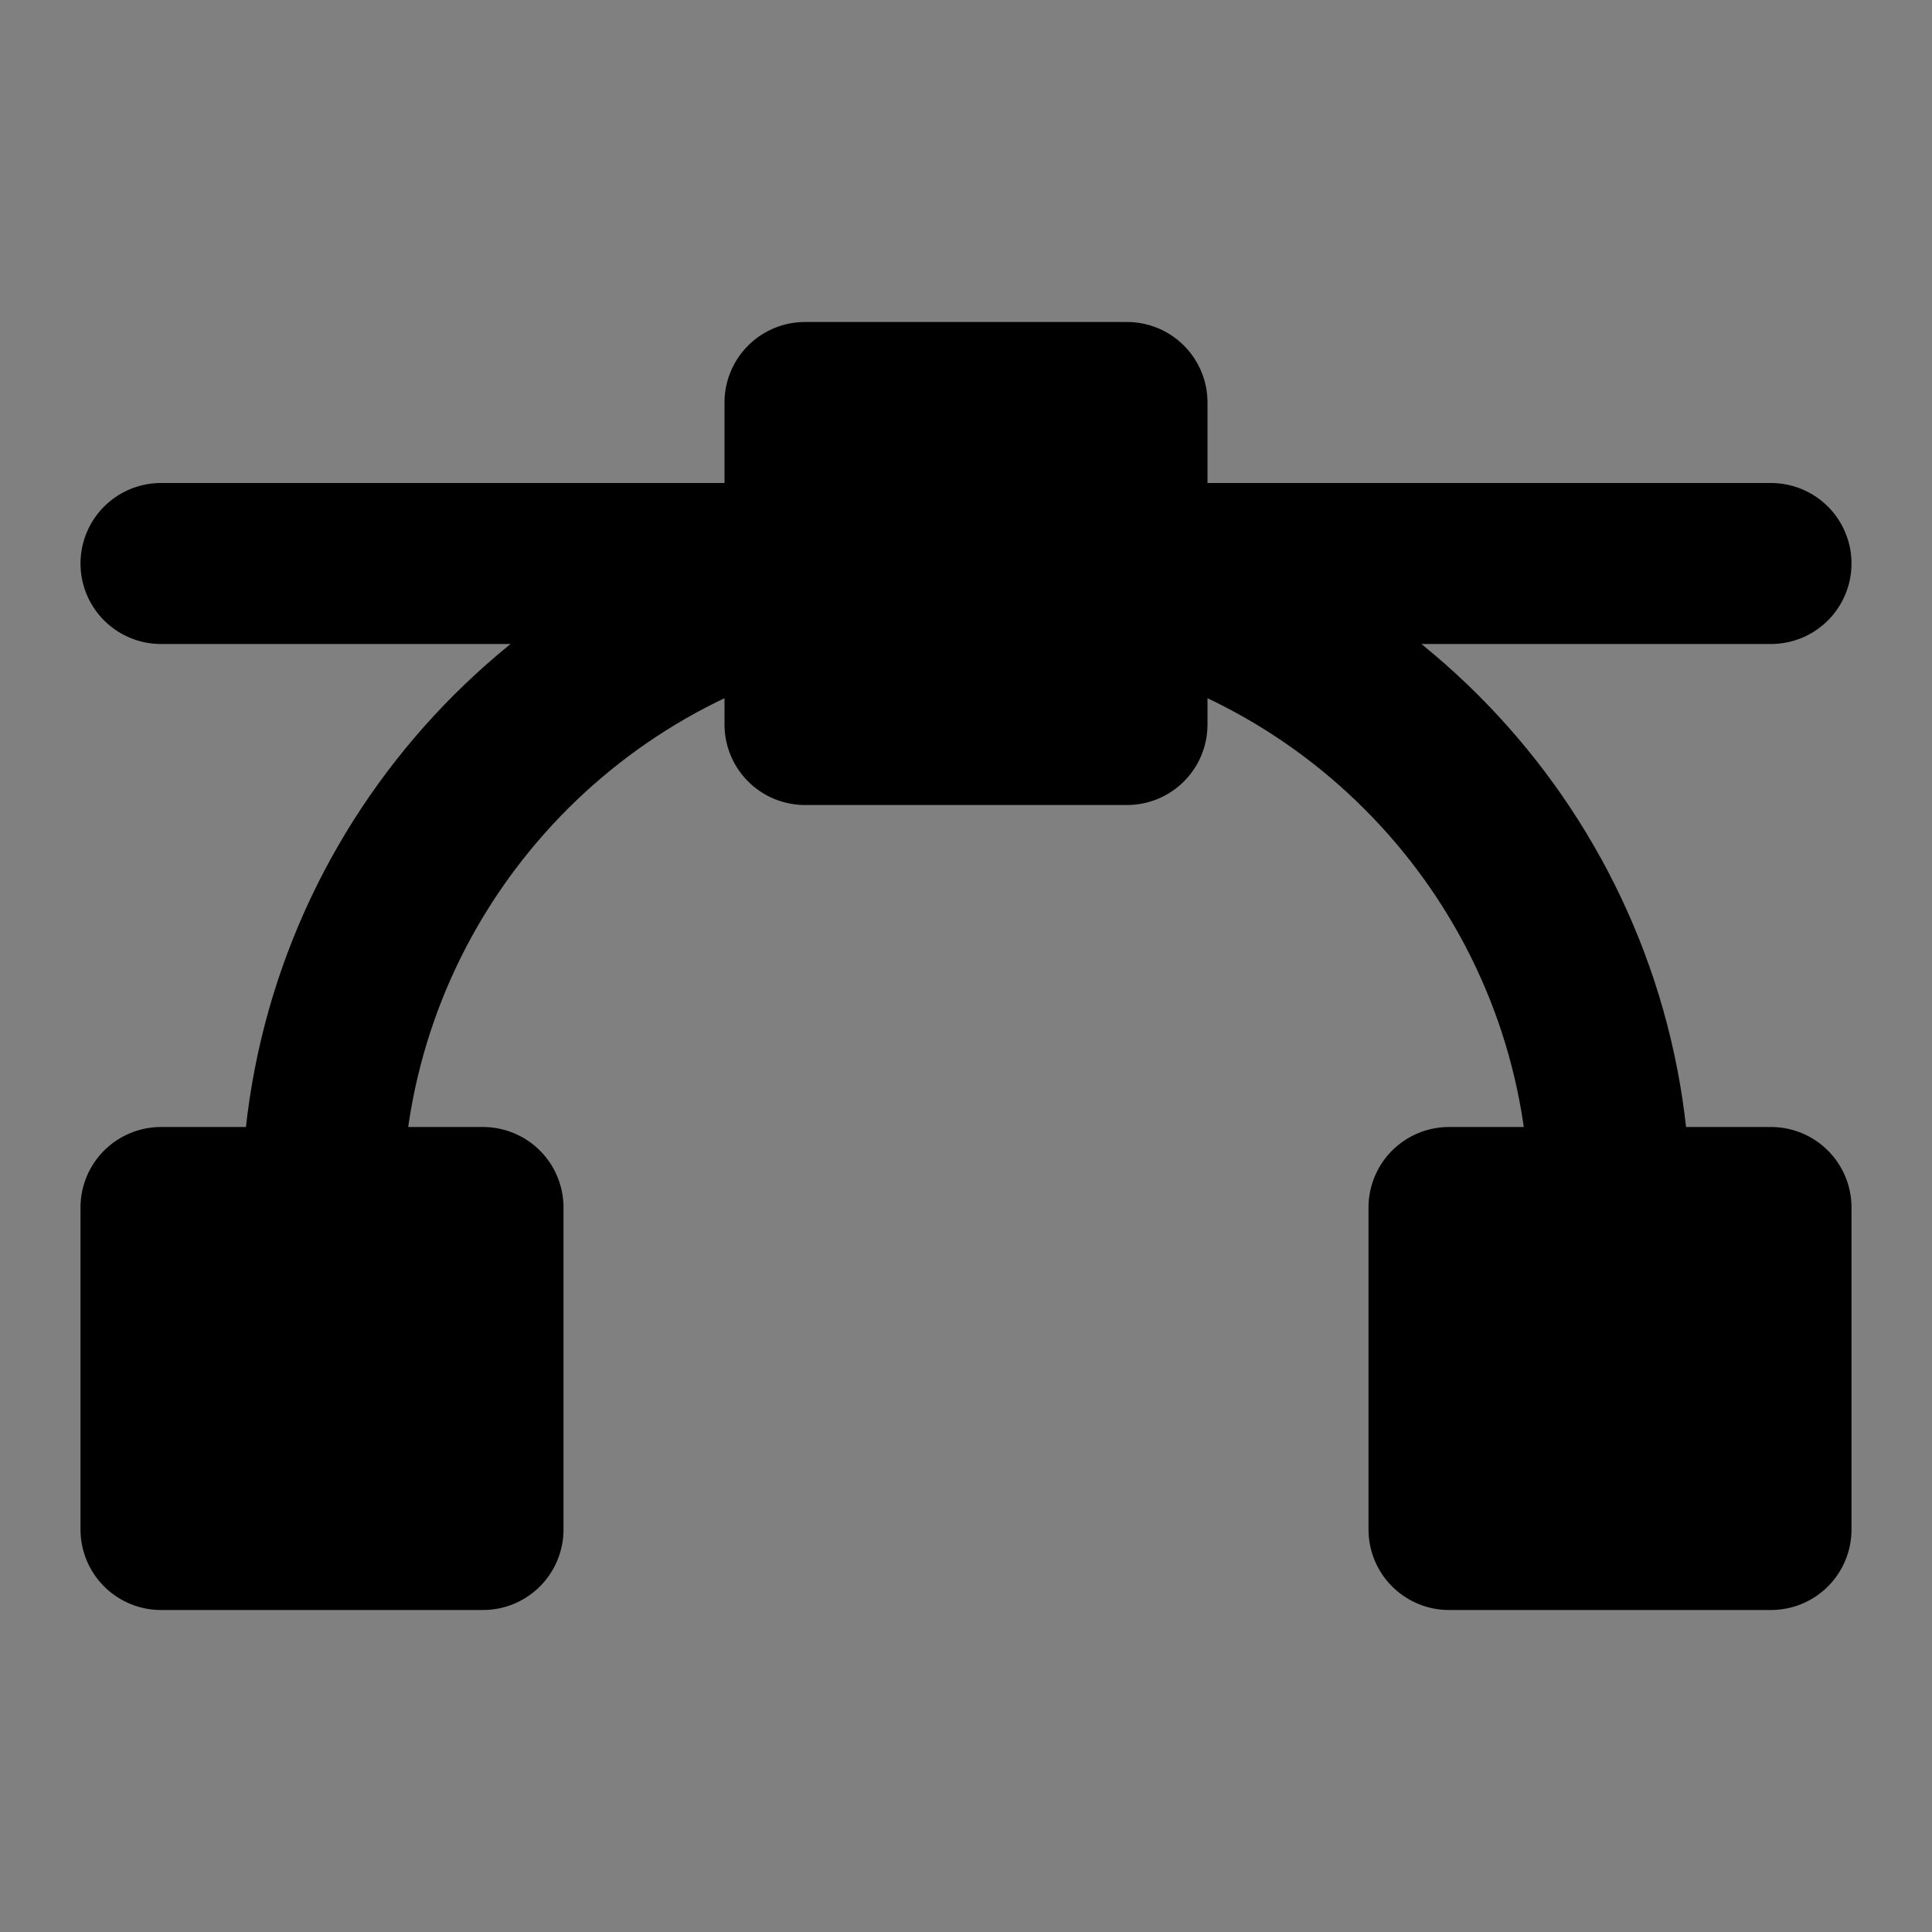 <svg viewBox="0 0 48 48" fill="none" xmlns="http://www.w3.org/2000/svg"><rect x="0" y="0" width="48" height="48" fill="#808080" stroke="none"/><rect fill="white" fill-opacity="0.01"/><rect x="4" y="30" width="8" height="8" fill="currentColor" stroke="currentColor" stroke-width="4" stroke-linejoin="round"/><rect x="36" y="30" width="8" height="8" fill="currentColor" stroke="currentColor" stroke-width="4" stroke-linejoin="round"/><rect x="20" y="10" width="8" height="8" fill="currentColor" stroke="currentColor" stroke-width="4" stroke-linejoin="round"/><path d="M20 14H4" stroke="black" stroke-width="4" stroke-linecap="round" stroke-linejoin="round"/><path d="M44 14H28" stroke="black" stroke-width="4" stroke-linecap="round" stroke-linejoin="round"/><path d="M8 30C8 22.545 13.099 16.28 20 14.504" stroke="black" stroke-width="4" stroke-linecap="round" stroke-linejoin="round"/><path d="M28 14.504C34.901 16.28 40 22.545 40 30" stroke="black" stroke-width="4" stroke-linecap="round" stroke-linejoin="round"/></svg>